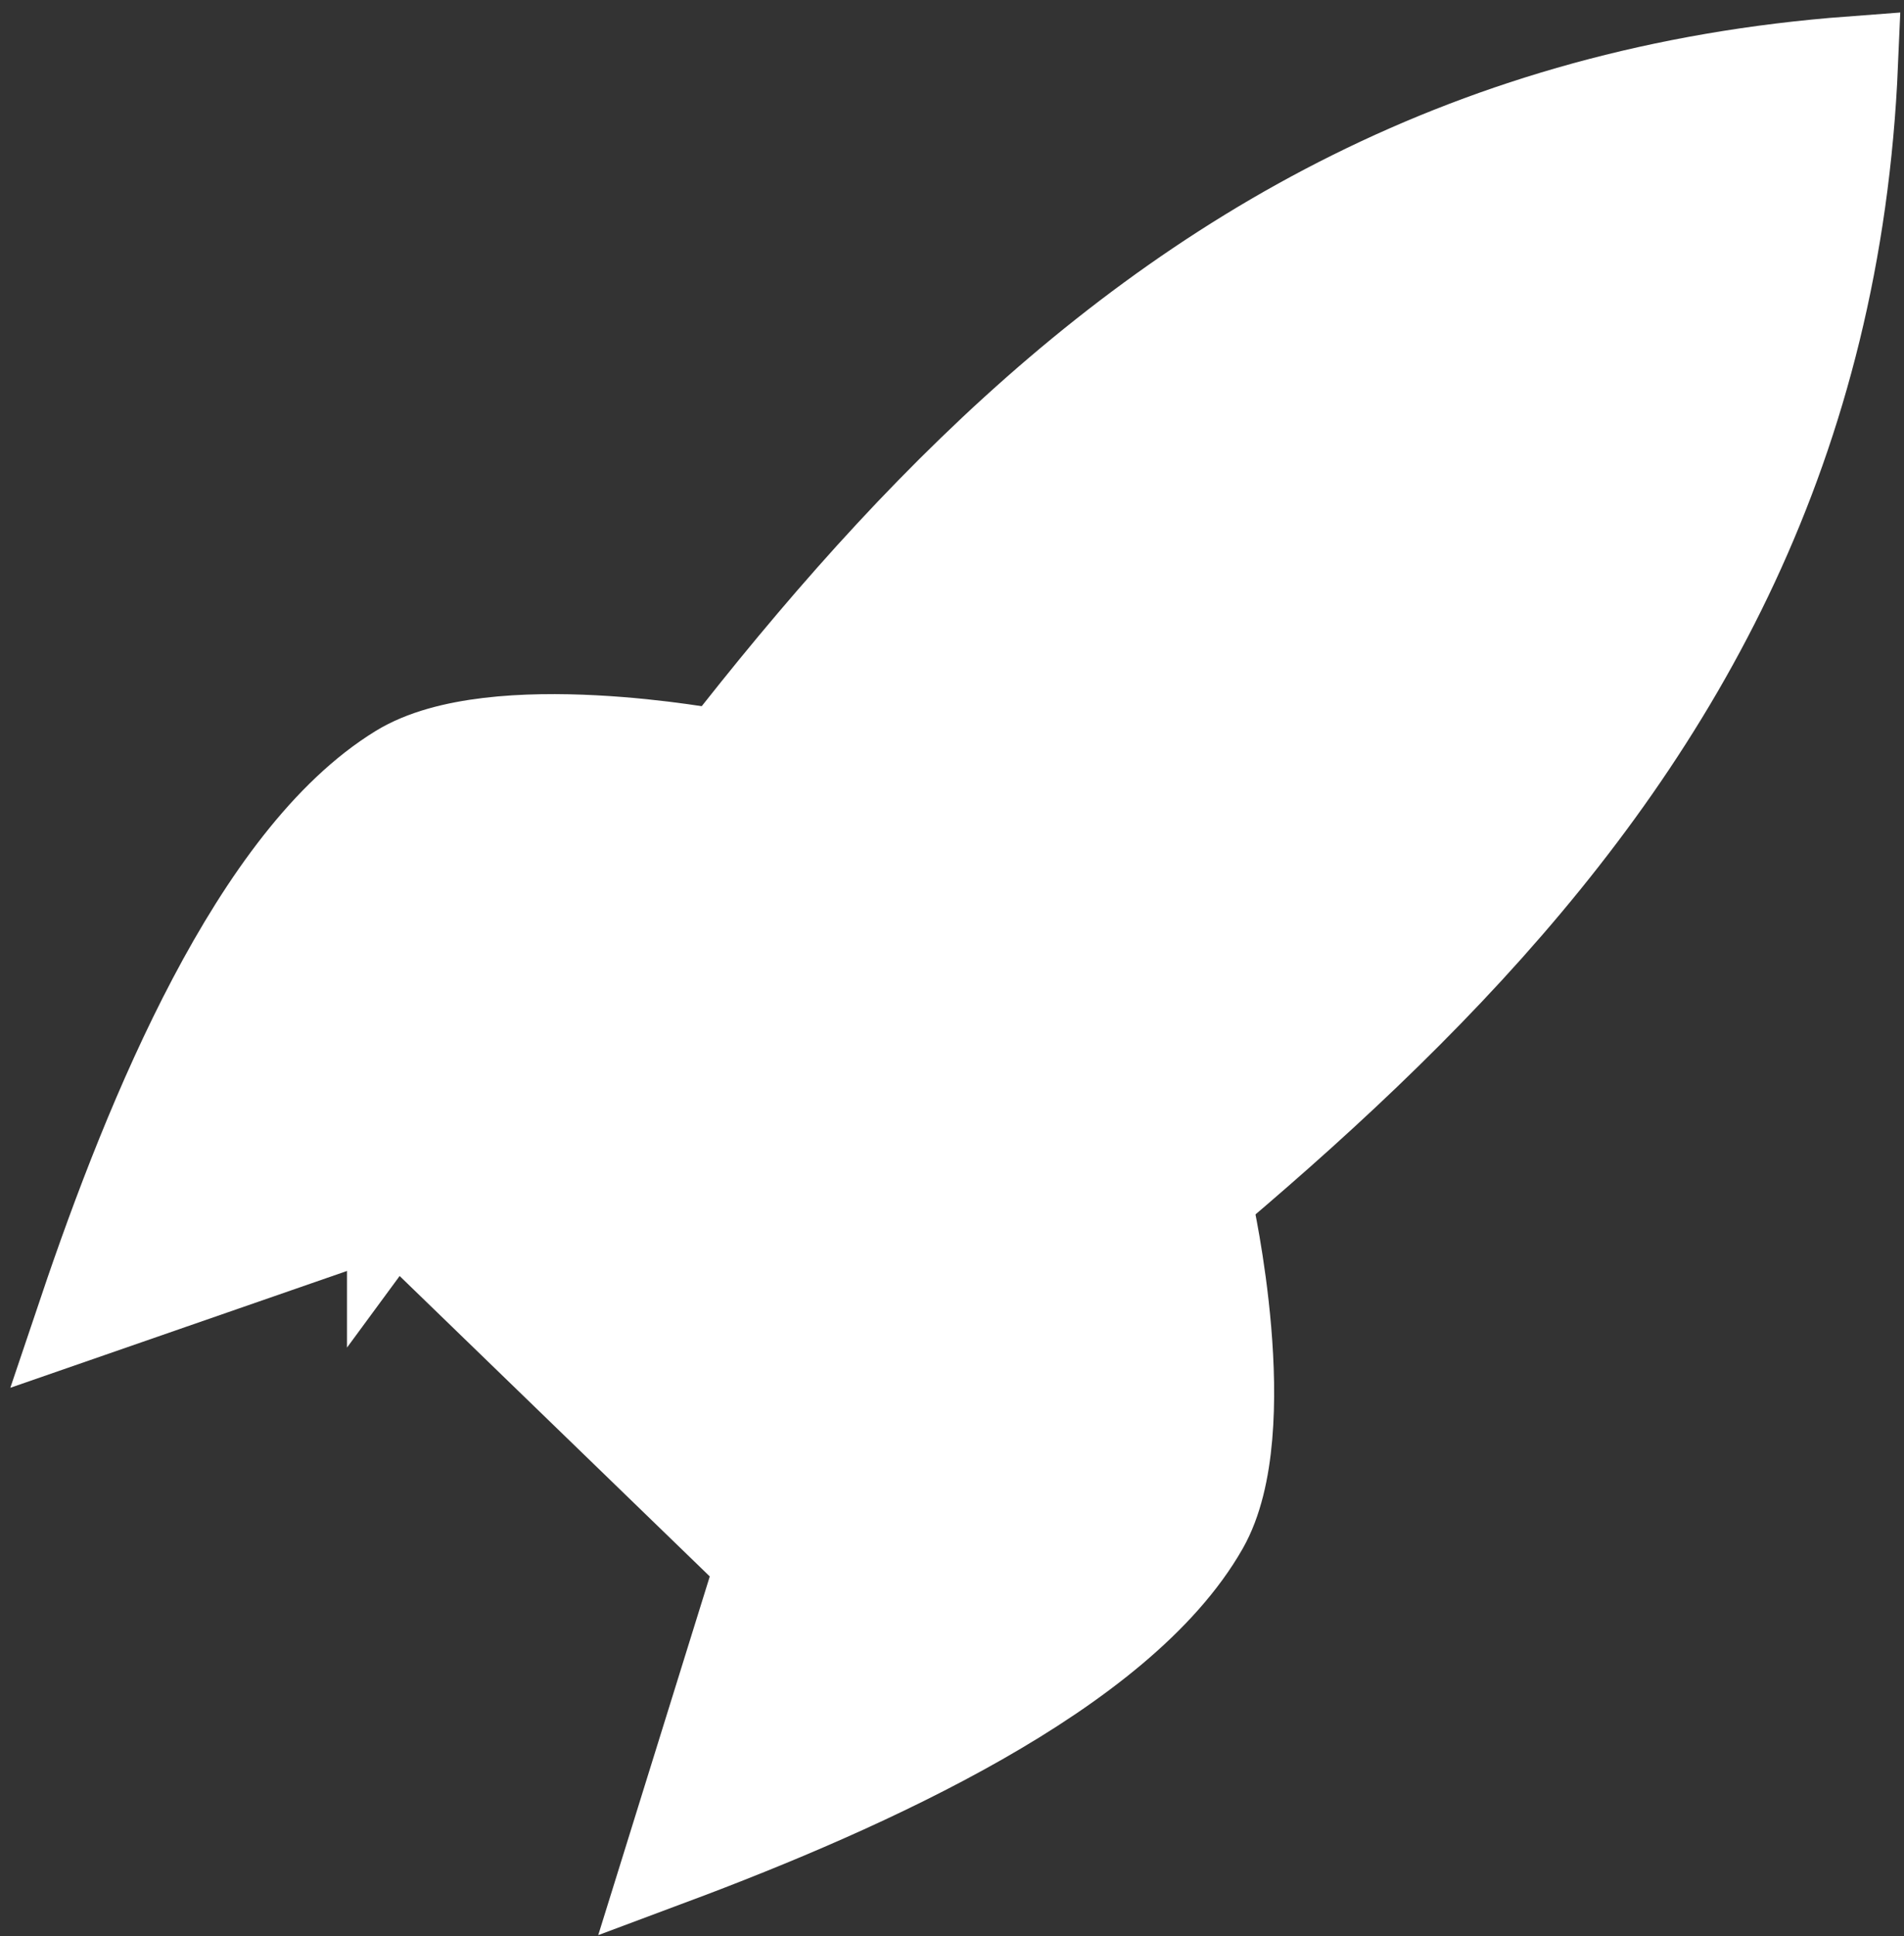 <?xml version="1.0" encoding="UTF-8" standalone="no"?>
<svg width="122px" height="124px" viewBox="0 0 122 124" version="1.1" xmlns="http://www.w3.org/2000/svg" xmlns:xlink="http://www.w3.org/1999/xlink" xmlns:sketch="http://www.bohemiancoding.com/sketch/ns">
    <rect x="0" y="0" width="122" height="124" fill="#333333" stroke="none"/>
    <!-- Generator: Sketch 3.5.2 (25235) - http://www.bohemiancoding.com/sketch -->
    <title>Slice 1</title>
    <desc>Created with Sketch.</desc>
    <defs></defs>
    <g id="Page-1" stroke="none" stroke-width="1" fill="none" fill-rule="evenodd" sketch:type="MSPage">
        <g id="layer1" sketch:type="MSLayerGroup" transform="translate(5, 4)" stroke="#FFFFFF" fill="#FFFFFF">
            <path d="M20.233,73.19 L43.521,95.74 C73.457,70.648 111.54,48.794 113.62,0.045 C64.963,3.695 43.381,41.798 20.233,73.191 L20.233,73.19 Z" id="path3297" stroke-width="6" sketch:type="MSShapeGroup"></path>
            <g id="Group" transform="translate(58, 12)" stroke-width="3.61" sketch:type="MSShapeGroup">
                <path d="M40.79,13.143 C39.036,14.997 36.438,15.763 33.974,15.153 C31.51,14.543 29.555,12.65 28.845,10.187 C28.135,7.724 28.778,5.064 30.532,3.211 C33.243,0.345 37.738,0.246 40.57,2.988 C43.403,5.731 43.501,10.278 40.79,13.143 L40.79,13.143 Z" id="path3301"></path>
                <path d="M26.621,27.778 C24.867,29.632 22.269,30.398 19.805,29.788 C17.341,29.178 15.386,27.285 14.676,24.822 C13.966,22.359 14.609,19.699 16.363,17.846 C18.117,15.992 20.715,15.226 23.179,15.835 C25.643,16.445 27.598,18.338 28.308,20.802 C29.018,23.265 28.375,25.924 26.621,27.778 L26.621,27.778 Z" id="path3303"></path>
                <path d="M12.256,42.613 C9.545,45.478 5.05,45.578 2.218,42.835 C-0.615,40.092 -0.713,35.546 1.998,32.681 C3.752,30.827 6.35,30.061 8.814,30.67 C11.278,31.28 13.233,33.173 13.943,35.637 C14.653,38.1 14.01,40.759 12.256,42.613 L12.256,42.613 Z" id="path3305"></path>
            </g>
            <g id="Group" transform="translate(0, 43)" stroke-width="6" sketch:type="MSShapeGroup">
                <path d="M20.233,30.19 L0.46,37.048 C4.737,24.369 11.504,7.978 20.636,2.378 C26.636,-1.301 40.961,1.44 40.961,1.44 L20.233,30.19 L20.233,30.19 Z" id="path3307"></path>
                <path d="M44.231,52.01 L38.014,71.994 C50.549,67.311 66.713,60.019 72.016,50.711 C75.5,44.595 72.299,30.367 72.299,30.367 L44.232,52.01 L44.231,52.01 Z" id="path3309"></path>
            </g>
        </g>
    </g>
</svg>